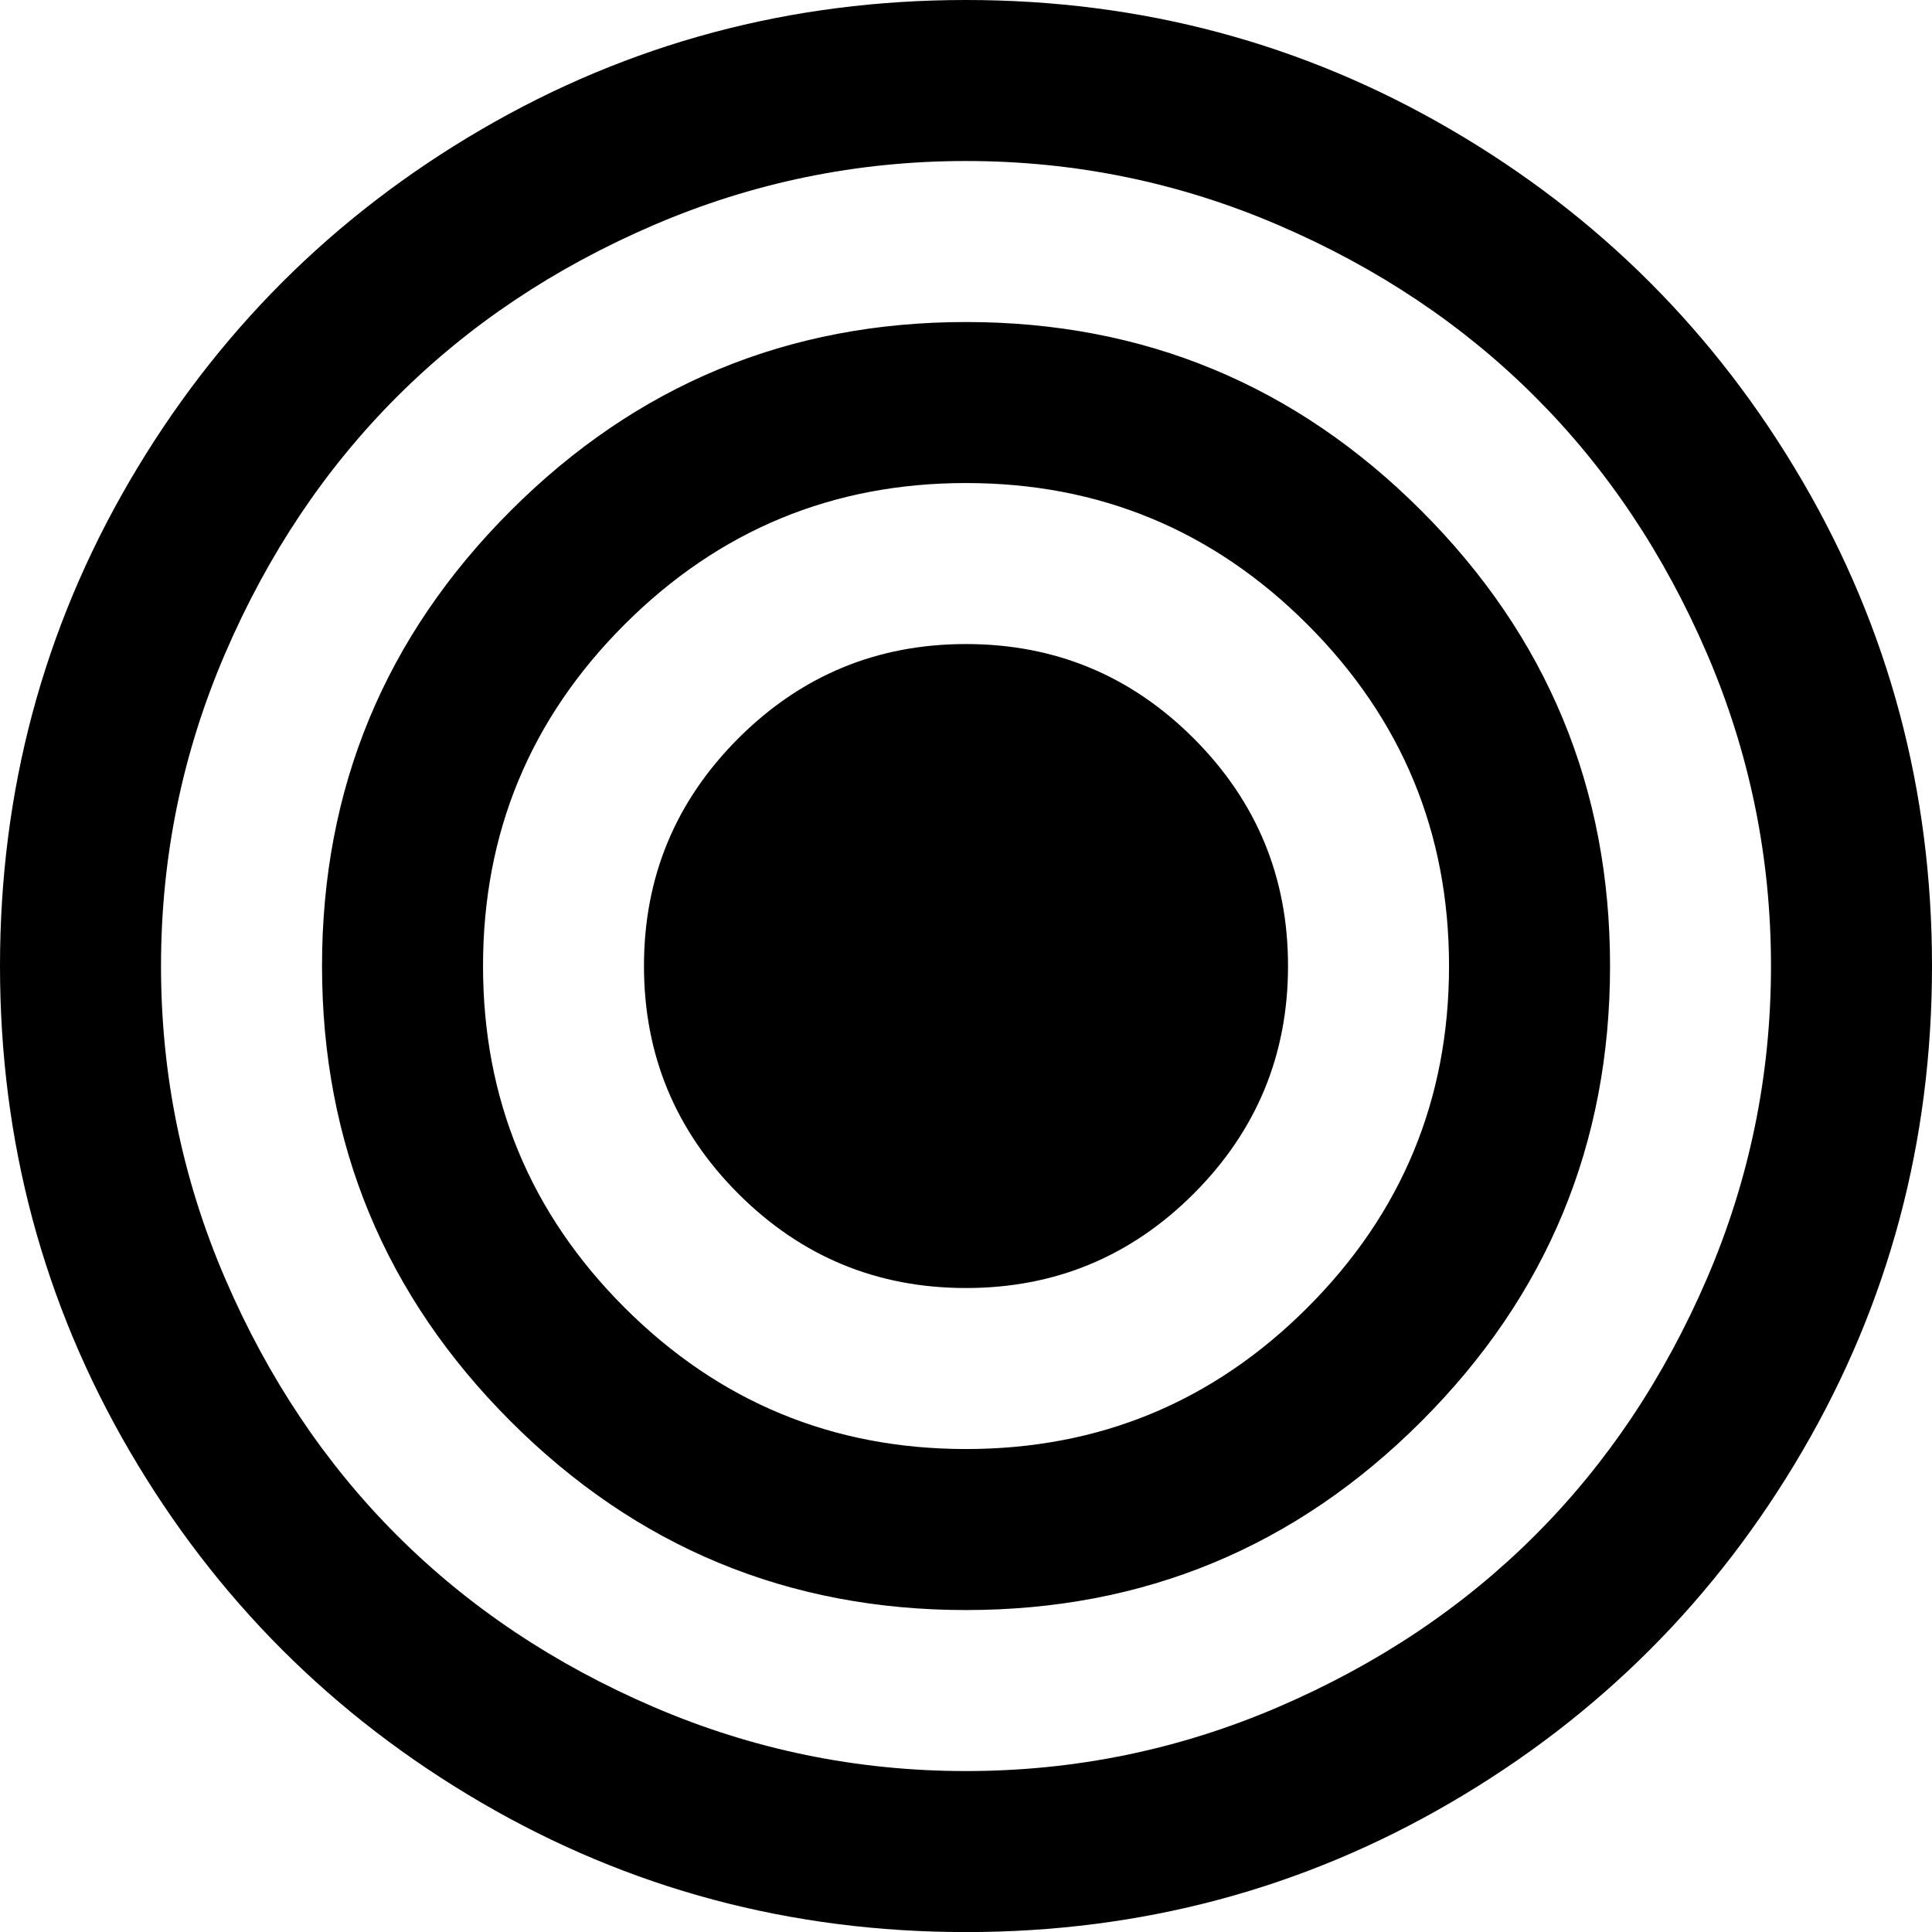 <svg width="25.714" height="25.714" viewBox="0 -49.286 25.714 25.714" xmlns="http://www.w3.org/2000/svg"><path d="M17.143 -36.429C17.143 -35.246 16.724 -34.235 15.887 -33.398C15.05 -32.561 14.04 -32.143 12.857 -32.143C11.674 -32.143 10.664 -32.561 9.827 -33.398C8.99 -34.235 8.571 -35.246 8.571 -36.429C8.571 -37.612 8.99 -38.622 9.827 -39.459C10.664 -40.296 11.674 -40.714 12.857 -40.714C14.04 -40.714 15.05 -40.296 15.887 -39.459C16.724 -38.622 17.143 -37.612 17.143 -36.429ZM19.286 -36.429C19.286 -38.203 18.658 -39.718 17.402 -40.974C16.147 -42.229 14.632 -42.857 12.857 -42.857C11.083 -42.857 9.568 -42.229 8.312 -40.974C7.056 -39.718 6.429 -38.203 6.429 -36.429C6.429 -34.654 7.056 -33.139 8.312 -31.883C9.568 -30.628 11.083 -30 12.857 -30C14.632 -30 16.147 -30.628 17.402 -31.883C18.658 -33.139 19.286 -34.654 19.286 -36.429ZM21.429 -36.429C21.429 -34.062 20.592 -32.042 18.917 -30.368C17.243 -28.694 15.223 -27.857 12.857 -27.857C10.491 -27.857 8.471 -28.694 6.797 -30.368C5.123 -32.042 4.286 -34.062 4.286 -36.429C4.286 -38.795 5.123 -40.815 6.797 -42.489C8.471 -44.163 10.491 -45 12.857 -45C15.223 -45 17.243 -44.163 18.917 -42.489C20.592 -40.815 21.429 -38.795 21.429 -36.429ZM23.571 -36.429C23.571 -37.879 23.287 -39.266 22.718 -40.589C22.148 -41.911 21.387 -43.05 20.432 -44.004C19.478 -44.958 18.34 -45.72 17.017 -46.289C15.695 -46.858 14.308 -47.143 12.857 -47.143C11.406 -47.143 10.02 -46.858 8.697 -46.289C7.374 -45.72 6.236 -44.958 5.282 -44.004C4.328 -43.05 3.566 -41.911 2.997 -40.589C2.427 -39.266 2.143 -37.879 2.143 -36.429C2.143 -34.978 2.427 -33.591 2.997 -32.268C3.566 -30.946 4.328 -29.807 5.282 -28.853C6.236 -27.899 7.374 -27.137 8.697 -26.568C10.02 -25.999 11.406 -25.714 12.857 -25.714C14.308 -25.714 15.695 -25.999 17.017 -26.568C18.34 -27.137 19.478 -27.899 20.432 -28.853C21.387 -29.807 22.148 -30.946 22.718 -32.268C23.287 -33.591 23.571 -34.978 23.571 -36.429ZM25.714 -36.429C25.714 -34.096 25.14 -31.945 23.99 -29.975C22.84 -28.005 21.281 -26.445 19.311 -25.296C17.341 -24.146 15.19 -23.571 12.857 -23.571C10.525 -23.571 8.373 -24.146 6.403 -25.296C4.434 -26.445 2.874 -28.005 1.724 -29.975C0.575 -31.945 0 -34.096 0 -36.429C0 -38.761 0.575 -40.912 1.724 -42.882C2.874 -44.852 4.434 -46.412 6.403 -47.561C8.373 -48.711 10.525 -49.286 12.857 -49.286C15.19 -49.286 17.341 -48.711 19.311 -47.561C21.281 -46.412 22.84 -44.852 23.99 -42.882C25.14 -40.912 25.714 -38.761 25.714 -36.429ZM25.714 -36.429"></path></svg>